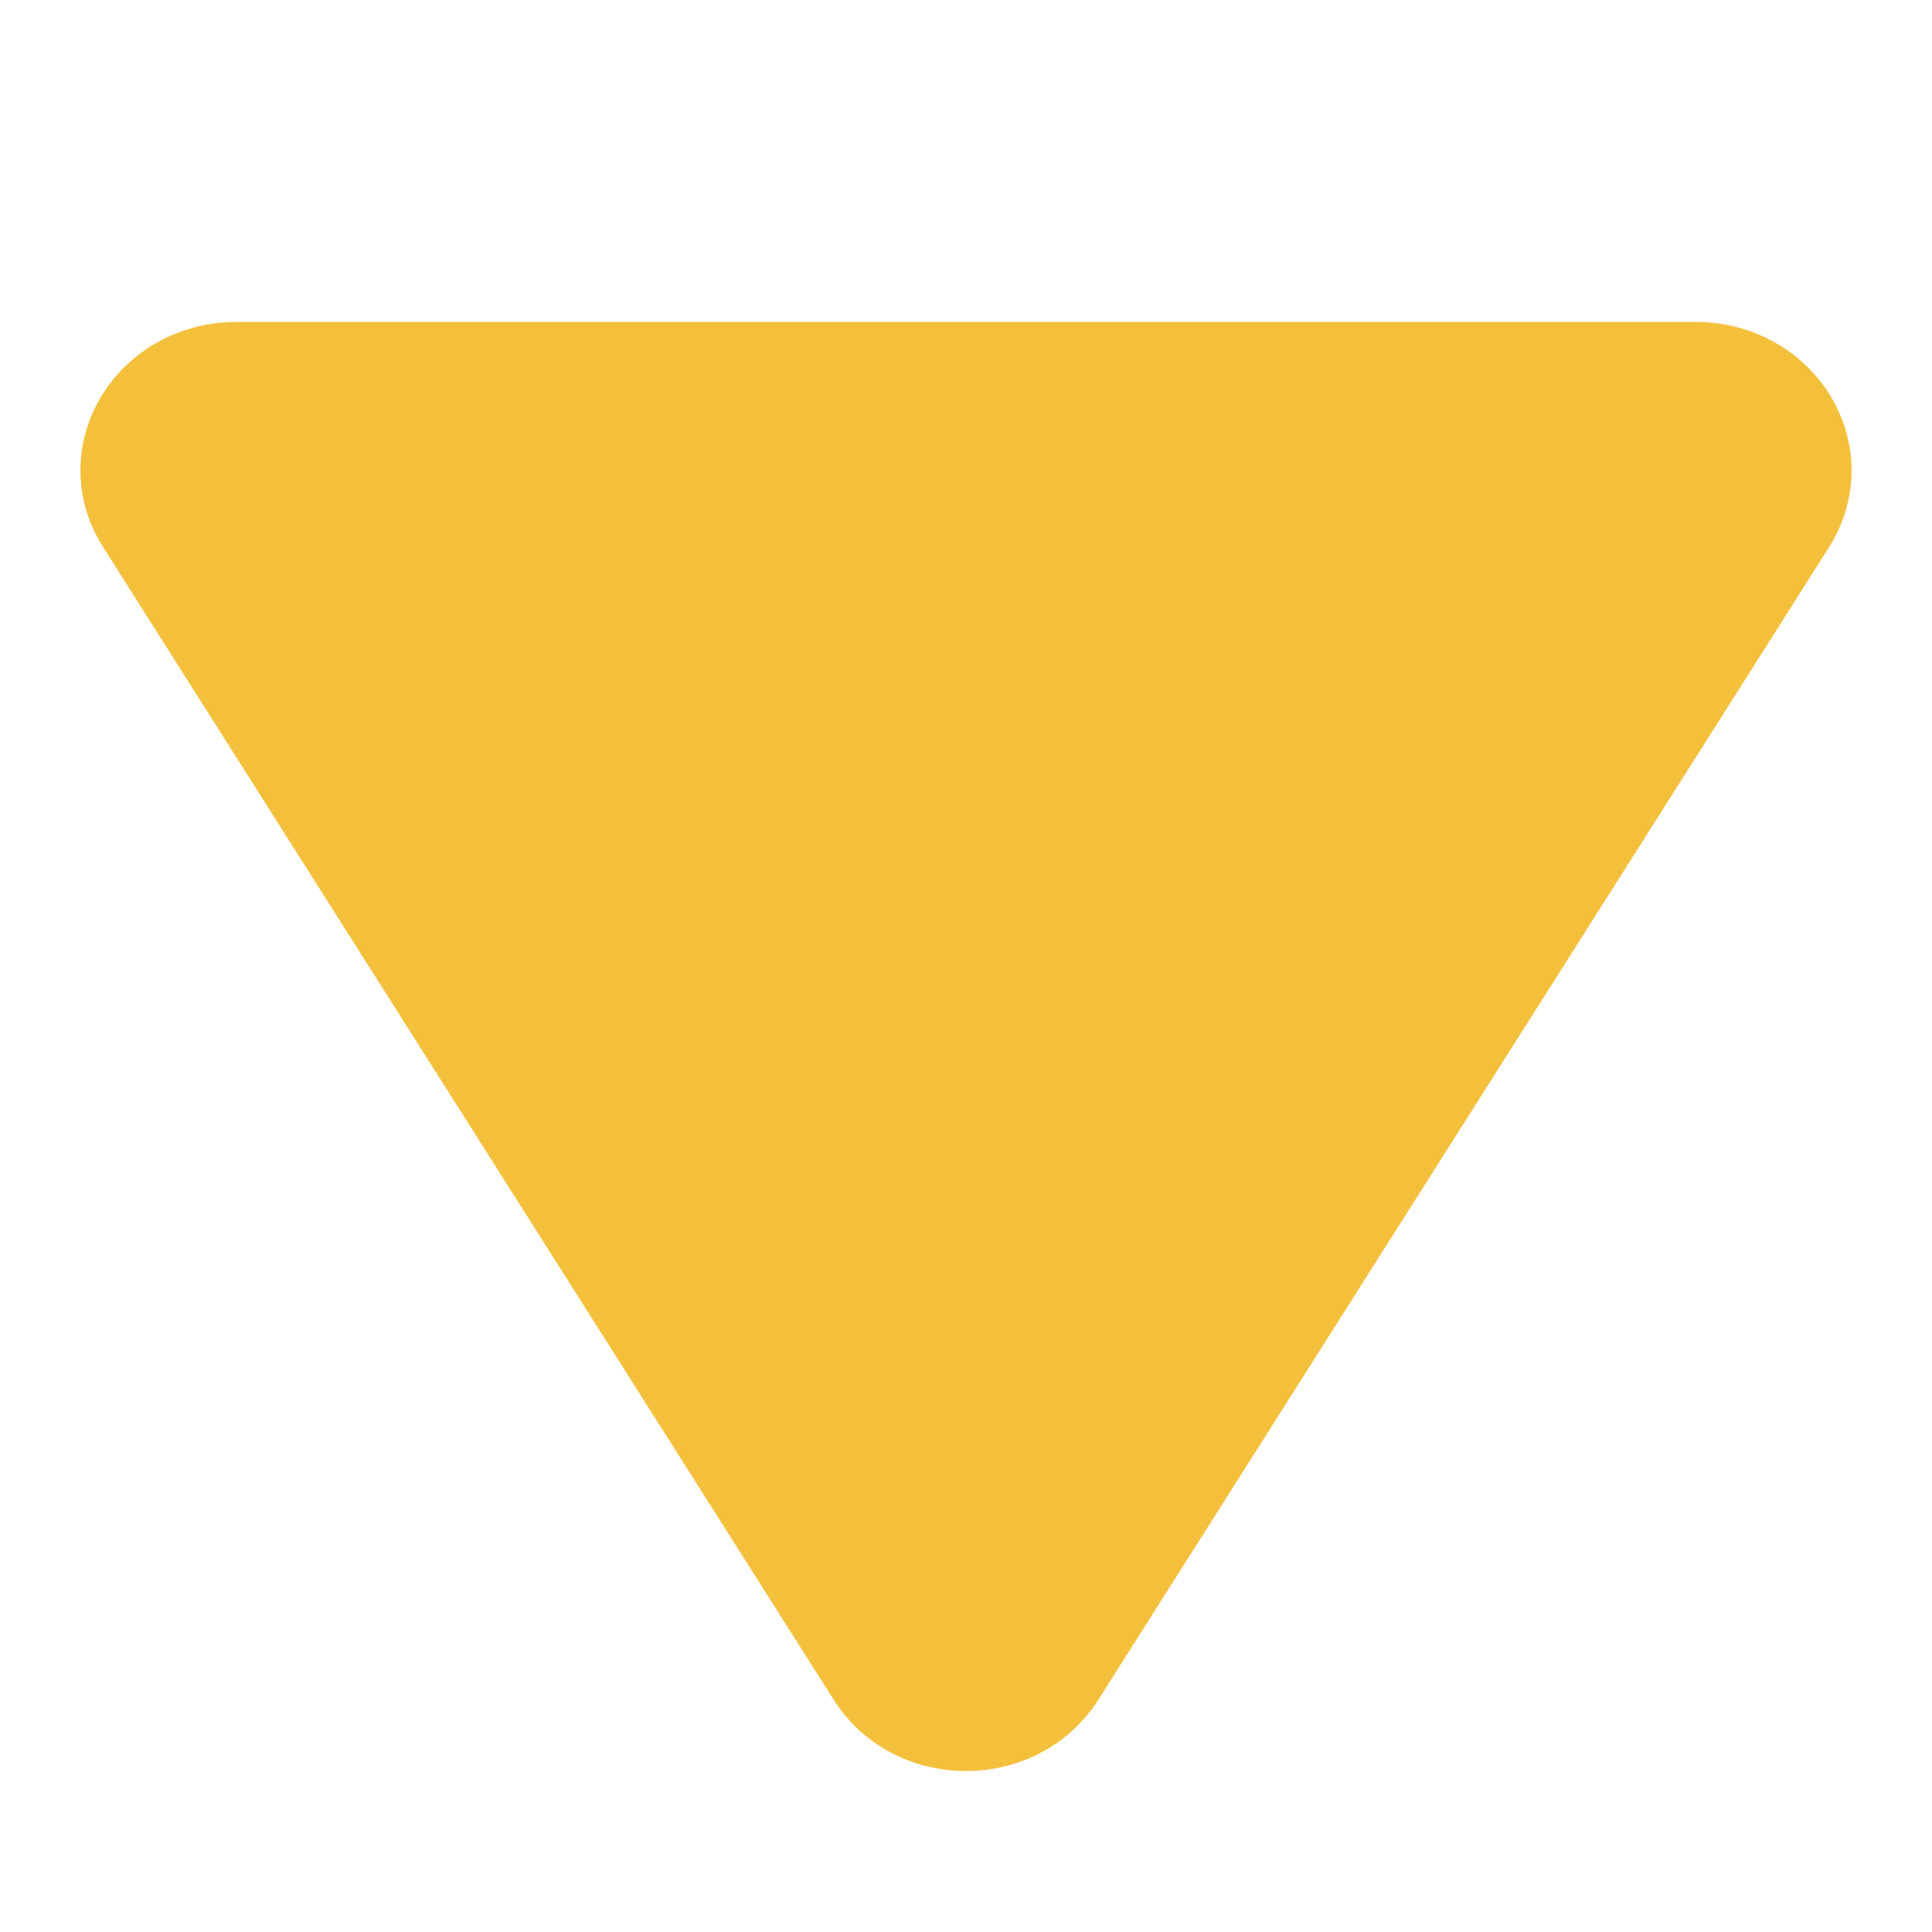 <?xml version="1.0" encoding="UTF-8"?>
<svg xmlns="http://www.w3.org/2000/svg" xmlns:xlink="http://www.w3.org/1999/xlink" width="24pt" height="24pt" viewBox="0 0 24 24" version="1.1">
<g id="surface2510037">
<path style=" stroke:none;fill-rule:nonzero;fill:rgb(95.686%,75.294%,23.529%);fill-opacity:1;" d="M 22.777 4.984 C 22.441 4.379 21.789 4 21.074 4 L 2.926 4 C 2.211 4 1.559 4.379 1.223 4.984 C 0.906 5.562 0.926 6.238 1.281 6.797 L 10.355 21.113 C 10.707 21.668 11.32 22 12 22 C 12.68 22 13.293 21.668 13.645 21.113 L 22.719 6.801 C 23.074 6.238 23.094 5.562 22.777 4.984 Z M 22.777 4.984 "/>
</g>
</svg>
